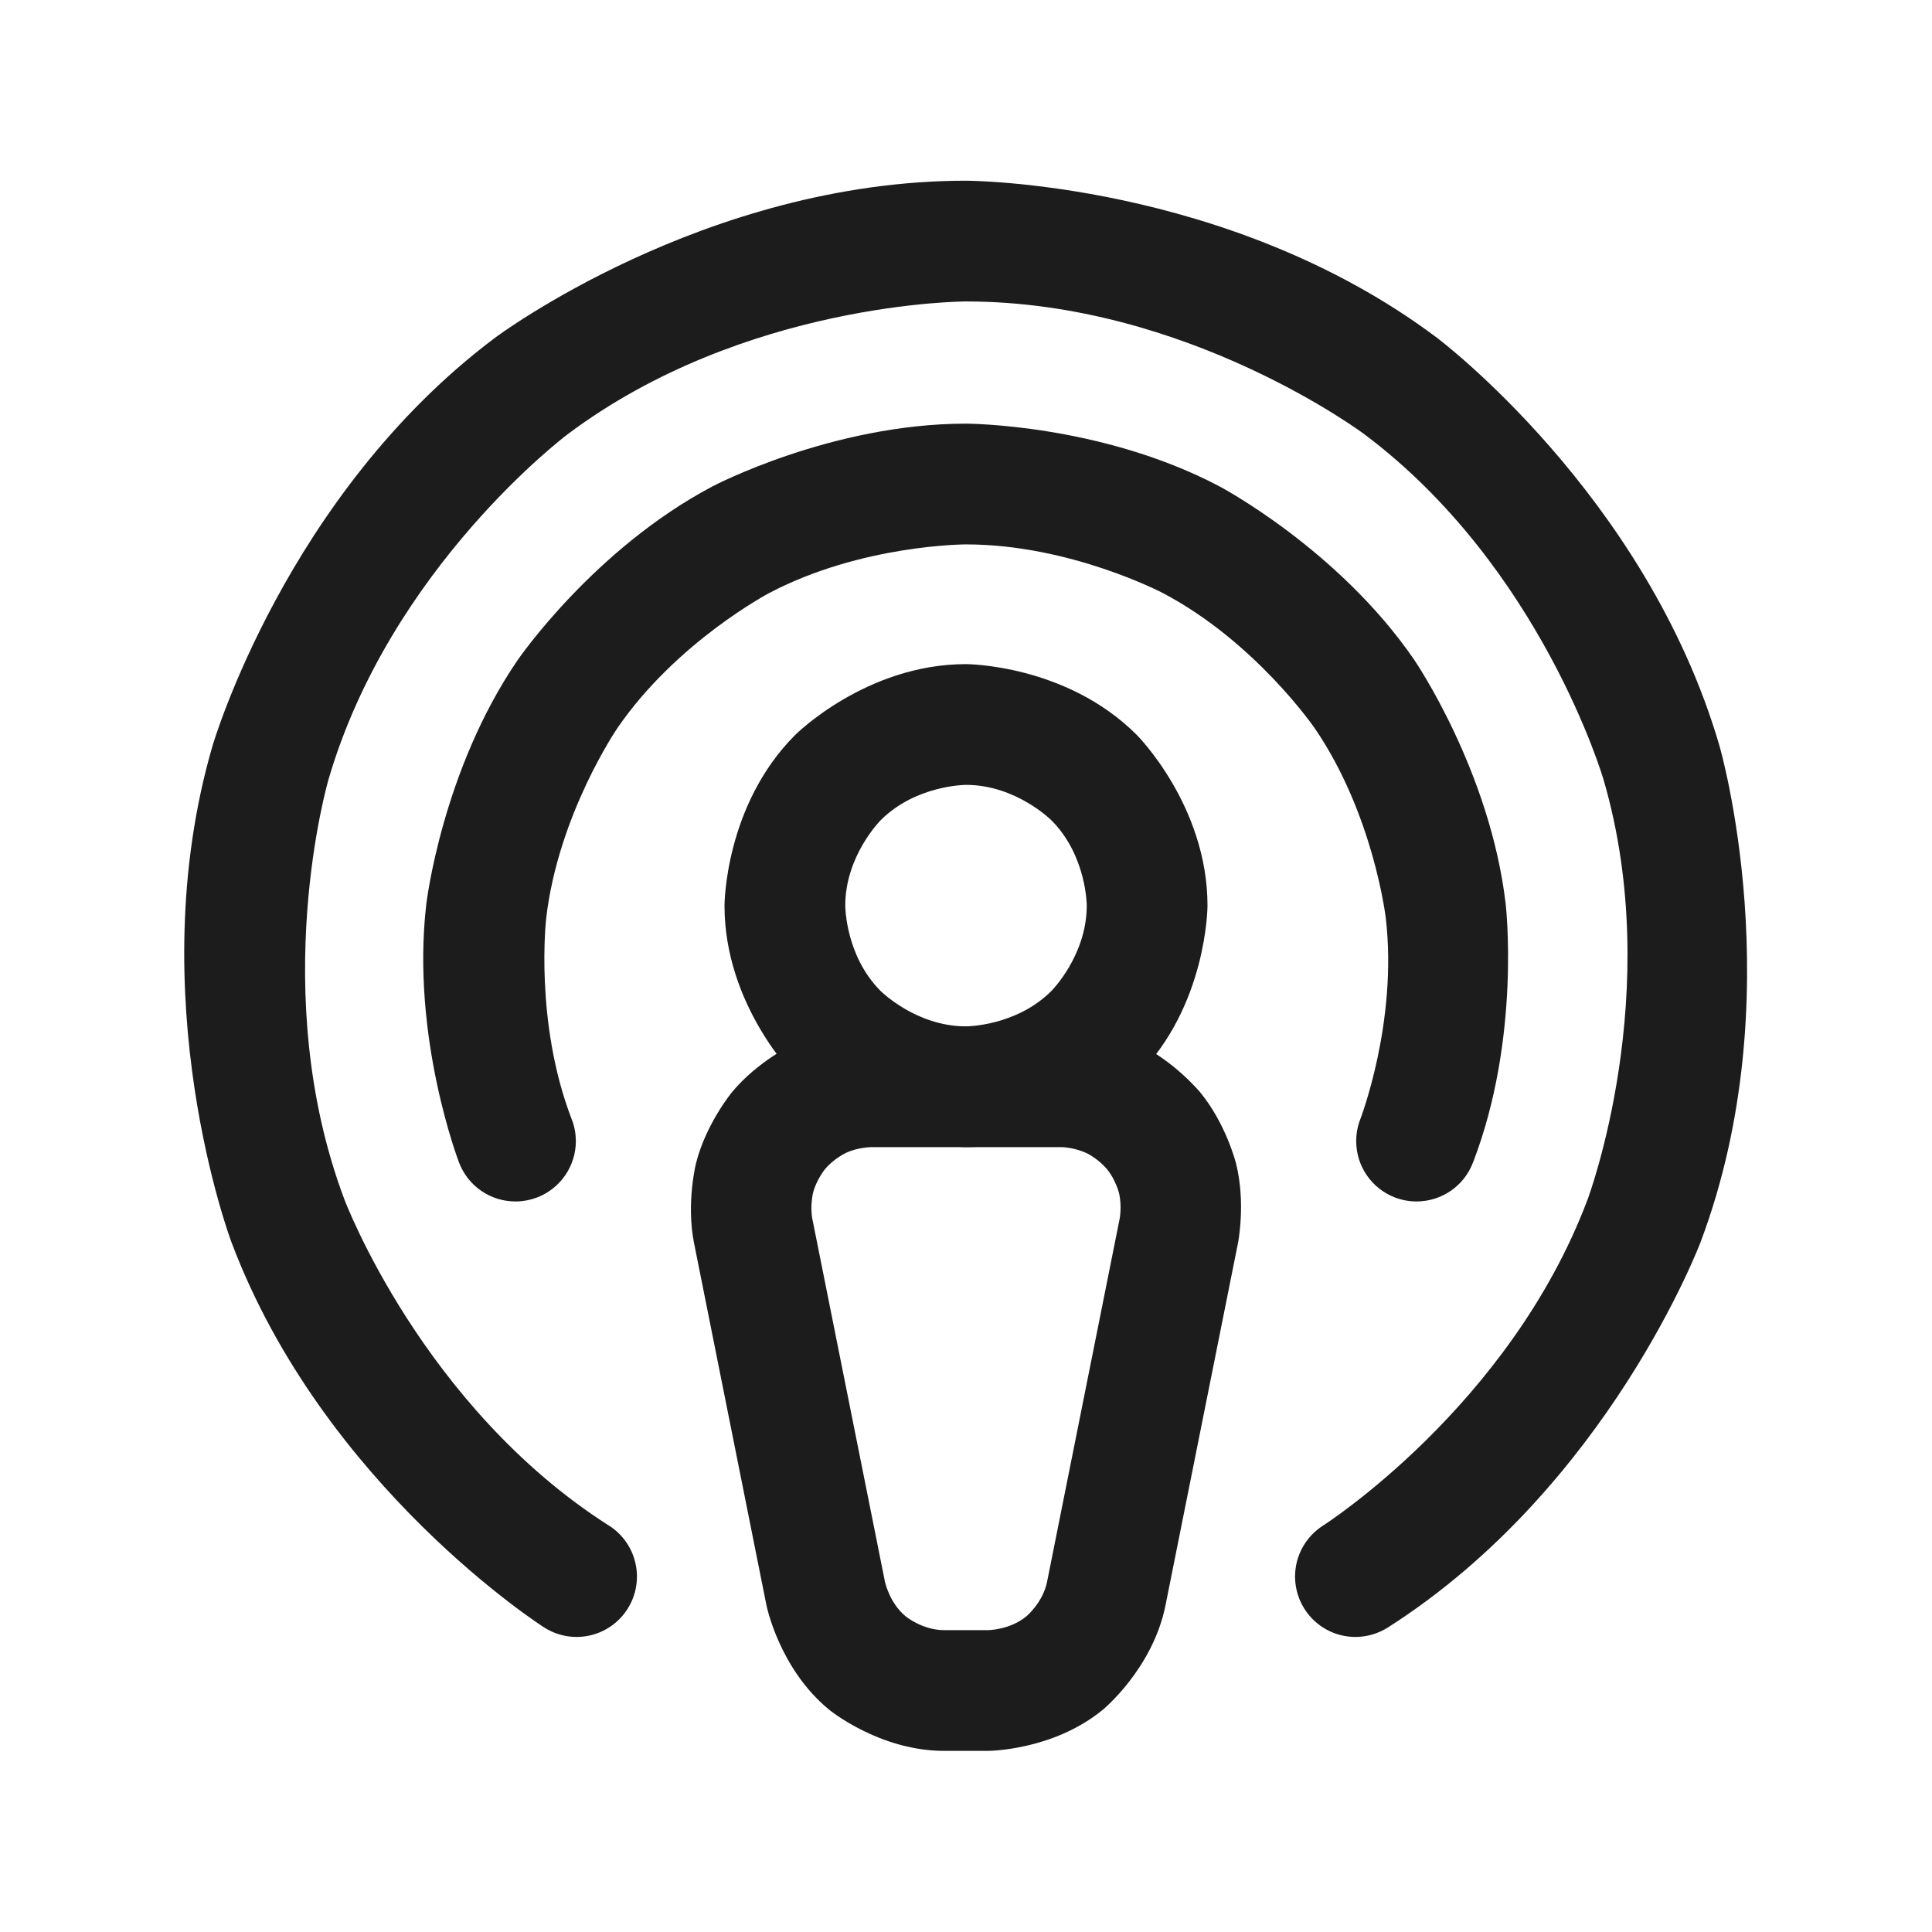 <svg width="32" height="32" viewBox="0 0 32 32" fill="none" xmlns="http://www.w3.org/2000/svg">
<path fill-rule="evenodd" clip-rule="evenodd" d="M16 11C16 11 17.657 11 18.828 12.172C18.828 12.172 20 13.343 20 15C20 15 20 16.657 18.828 17.828C18.828 17.828 17.657 19 16 19C16 19 14.343 19 13.172 17.828C13.172 17.828 12 16.657 12 15C12 15 12 13.343 13.172 12.172C13.172 12.172 14.343 11 16 11ZM16 13C16 13 15.172 13 14.586 13.586C14.586 13.586 14 14.172 14 15C14 15 14 15.828 14.586 16.414C14.586 16.414 15.172 17 16 17C16 17 16.828 17 17.414 16.414C17.414 16.414 18 15.828 18 15C18 15 18 14.172 17.414 13.586C17.414 13.586 16.828 13 16 13Z" fill="#1C1C1C"/>
<path fill-rule="evenodd" clip-rule="evenodd" d="M15.638 29H16.362C16.362 29 17.437 29 18.267 28.318C18.267 28.318 19.098 27.636 19.306 26.581L20.506 20.584C20.506 20.584 20.637 19.921 20.472 19.268C20.472 19.268 20.308 18.615 19.881 18.095C19.881 18.095 19.453 17.575 18.844 17.287C18.844 17.287 18.236 17 17.562 17H14.438C14.438 17 13.764 17 13.156 17.287C13.156 17.287 12.547 17.575 12.12 18.095C12.12 18.095 11.692 18.615 11.528 19.268C11.528 19.268 11.364 19.921 11.494 20.581L12.694 26.584C12.694 26.584 12.902 27.636 13.733 28.318C13.733 28.318 14.563 29 15.638 29ZM16.363 27C16.363 27 16.721 27 16.998 26.773C16.998 26.773 17.275 26.545 17.344 26.194L18.544 20.191C18.544 20.191 18.587 19.974 18.533 19.756C18.533 19.756 18.478 19.538 18.335 19.365C18.335 19.365 18.193 19.192 17.99 19.096C17.99 19.096 17.787 19 17.563 19H14.438C14.438 19 14.213 19 14.01 19.096C14.01 19.096 13.807 19.192 13.665 19.365C13.665 19.365 13.522 19.538 13.467 19.756C13.467 19.756 13.413 19.974 13.456 20.194L14.656 26.191C14.656 26.191 14.726 26.545 15.002 26.773C15.002 26.773 15.279 27 15.637 27H16.363Z" fill="#1C1C1C"/>
<path d="M22.953 15.206C23.154 16.925 22.53 18.54 22.53 18.54C22.485 18.655 22.463 18.777 22.463 18.9L22.463 18.908C22.466 19.319 22.72 19.685 23.102 19.833C23.217 19.877 23.339 19.9 23.463 19.9L23.471 19.9C23.881 19.896 24.248 19.643 24.395 19.26C24.396 19.258 24.397 19.256 24.397 19.256C25.197 17.182 24.939 14.974 24.939 14.974C24.681 12.763 23.423 10.927 23.423 10.927C22.164 9.092 20.195 8.054 20.195 8.054C18.226 7.017 16 7.017 16 7.017C13.774 7.017 11.805 8.054 11.805 8.054C9.836 9.092 8.578 10.927 8.578 10.927C7.319 12.763 7.061 14.974 7.061 14.974C6.803 17.184 7.605 19.26 7.605 19.26C7.754 19.646 8.124 19.9 8.538 19.9L8.554 19.9C8.672 19.898 8.788 19.875 8.898 19.833C9.283 19.684 9.538 19.313 9.538 18.9L9.537 18.884C9.536 18.766 9.513 18.649 9.47 18.54C8.847 16.925 9.047 15.206 9.047 15.206C9.248 13.486 10.227 12.058 10.227 12.058C11.206 10.631 12.738 9.824 12.738 9.824C14.269 9.017 16 9.017 16 9.017C17.731 9.017 19.263 9.824 19.263 9.824C20.794 10.631 21.773 12.058 21.773 12.058C22.752 13.486 22.953 15.206 22.953 15.206Z" fill="#1C1C1C"/>
<path d="M26.296 19.866C25.005 23.298 21.913 25.269 21.913 25.269C21.625 25.453 21.45 25.771 21.45 26.113C21.45 26.126 21.45 26.139 21.451 26.152C21.458 26.329 21.512 26.501 21.607 26.65C21.79 26.938 22.108 27.113 22.45 27.113C22.463 27.113 22.476 27.112 22.49 27.112C22.666 27.105 22.838 27.051 22.988 26.956C26.642 24.627 28.168 20.57 28.168 20.57C29.693 16.514 28.48 12.354 28.48 12.354C27.267 8.194 23.8 5.594 23.8 5.594C20.334 2.993 16 2.993 16 2.993C11.666 2.993 8.2 5.594 8.2 5.594C4.733 8.194 3.52 12.354 3.52 12.354C2.307 16.514 3.832 20.57 3.832 20.57C5.358 24.627 9.013 26.956 9.013 26.956C9.173 27.058 9.36 27.113 9.55 27.113L9.562 27.113C9.899 27.109 10.212 26.935 10.393 26.65C10.496 26.489 10.55 26.303 10.55 26.113L10.55 26.089C10.548 26.024 10.54 25.96 10.526 25.896C10.469 25.637 10.311 25.412 10.088 25.269L10.086 25.269C6.995 23.298 5.704 19.866 5.704 19.866C4.413 16.434 5.44 12.914 5.44 12.914C6.466 9.394 9.4 7.194 9.4 7.194C12.333 4.993 16 4.993 16 4.993C19.667 4.993 22.6 7.194 22.6 7.194C25.534 9.394 26.56 12.914 26.56 12.914C27.587 16.434 26.296 19.866 26.296 19.866Z" fill="#1C1C1C"/>
</svg>
